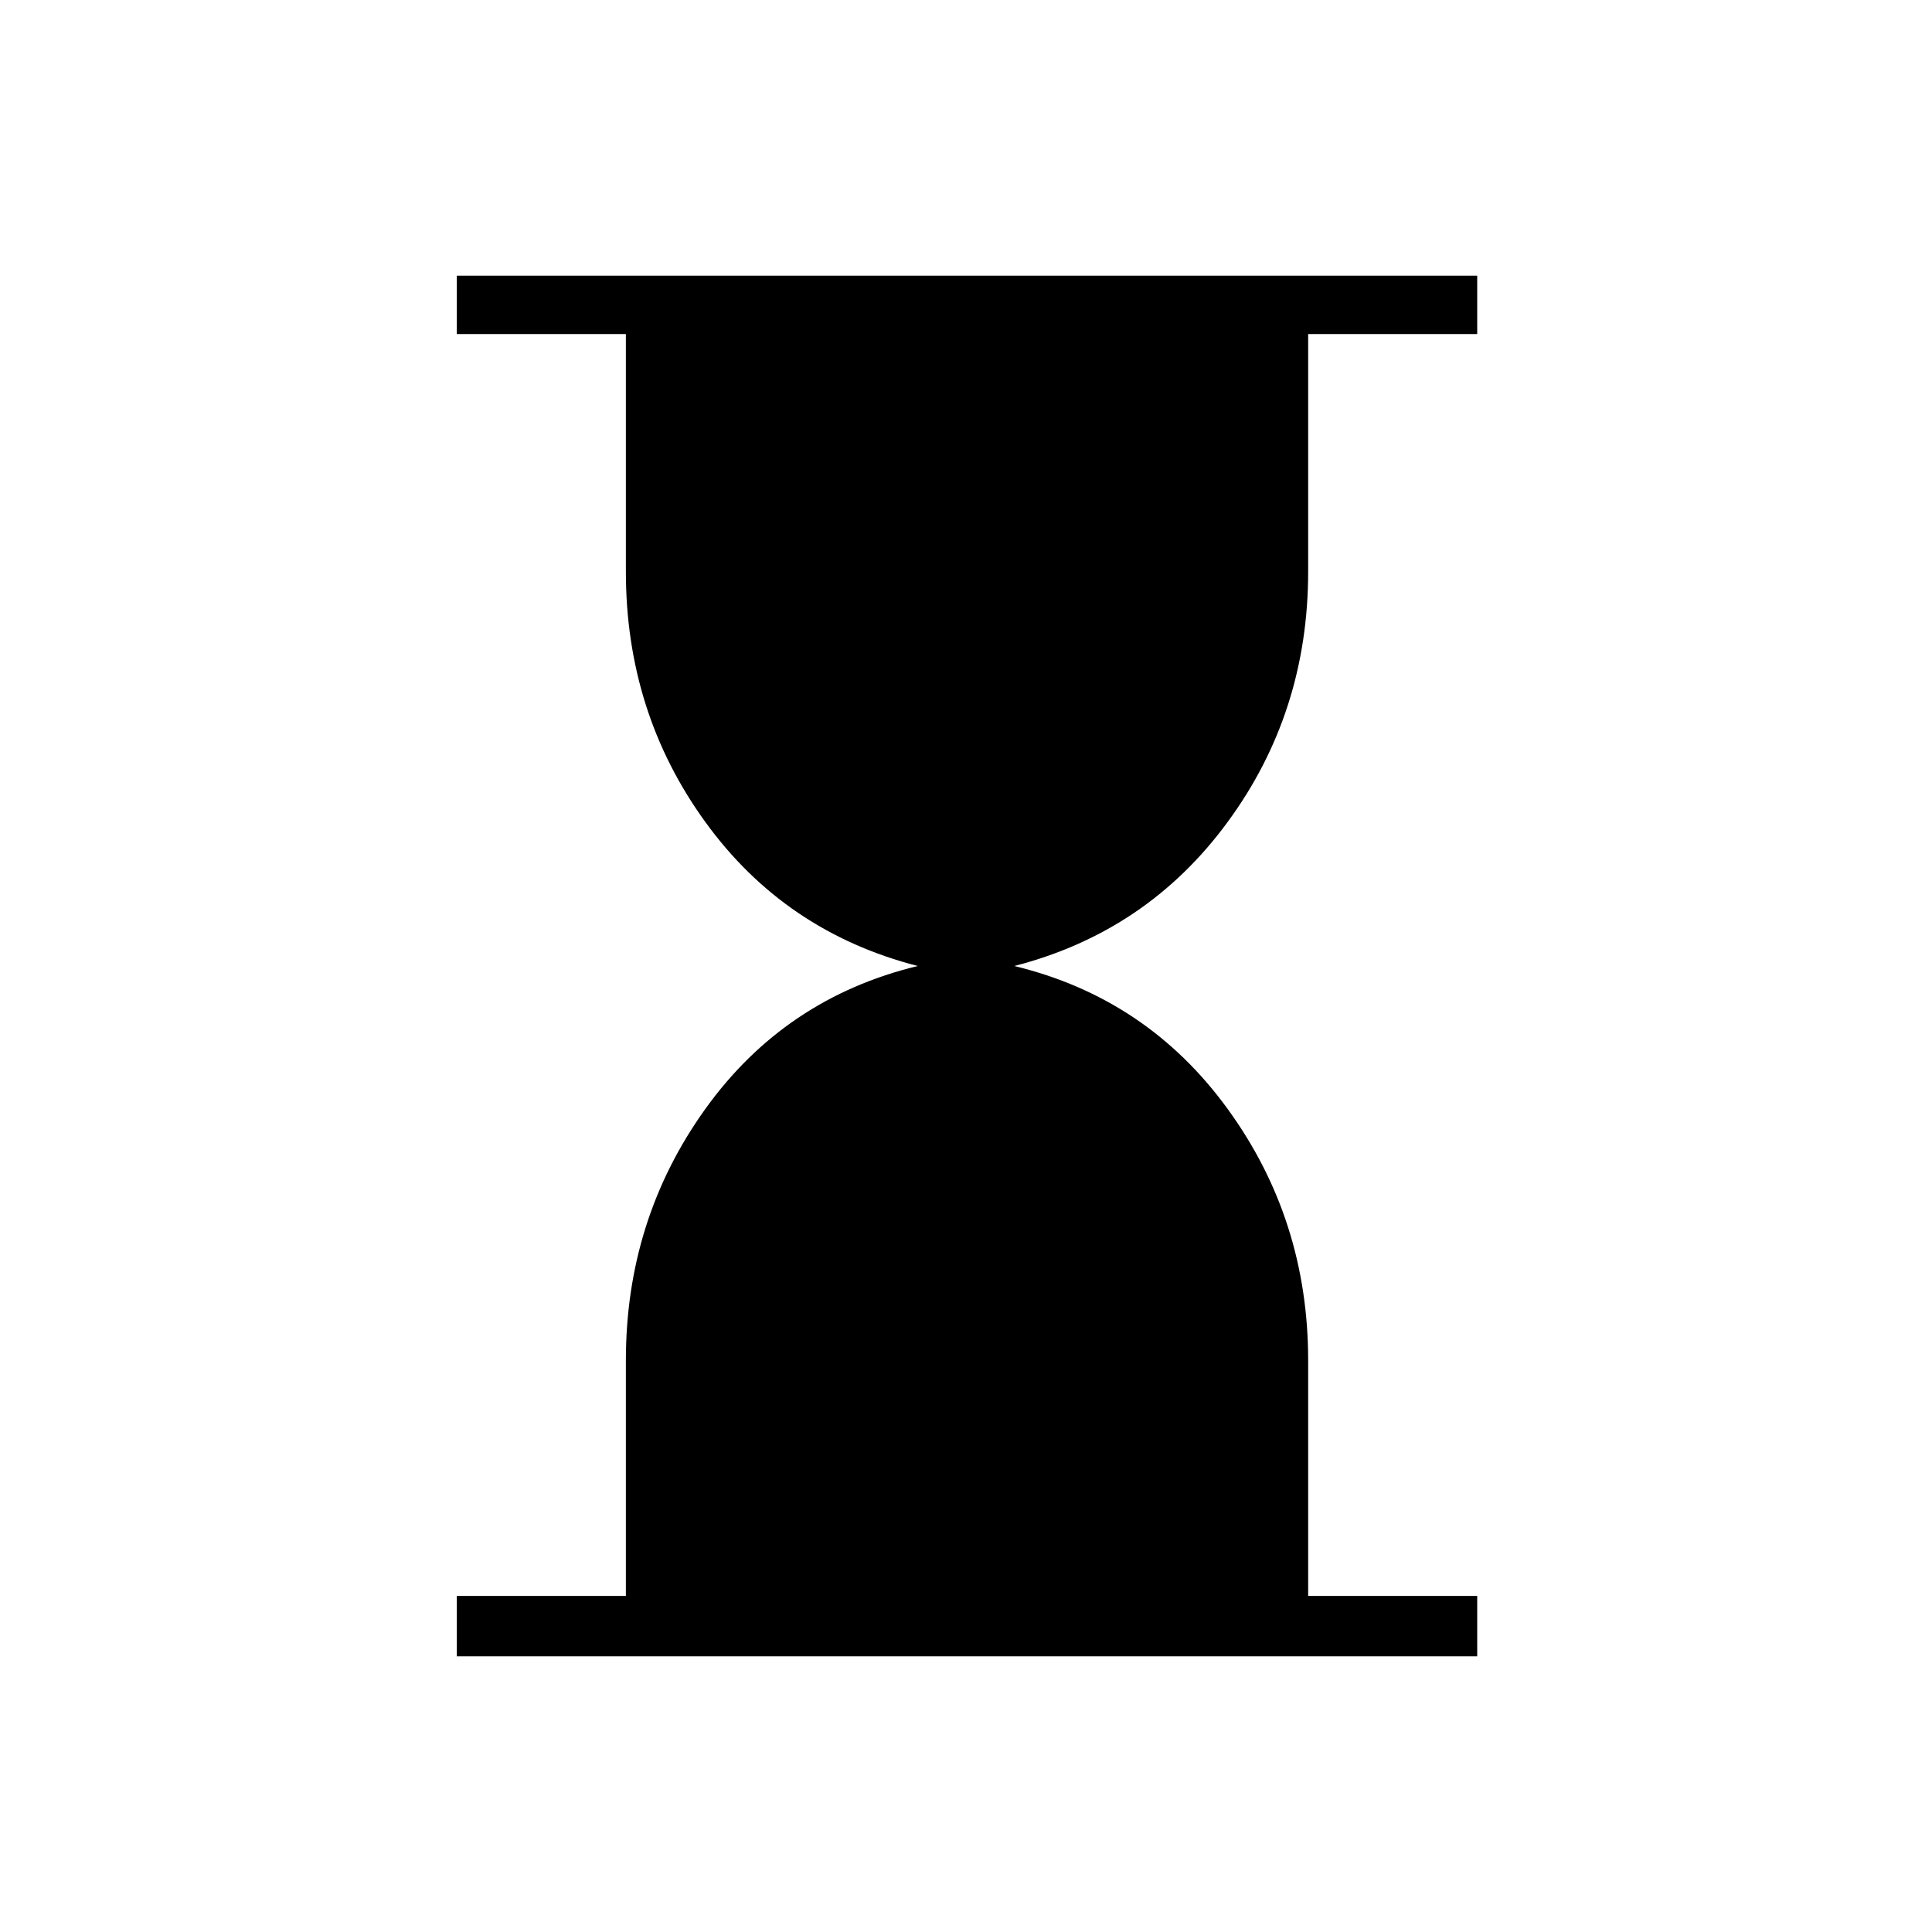 <svg xmlns="http://www.w3.org/2000/svg" height="20" width="20"><path d="M4.729 17.146v-.625h1.75v-2.438q0-1.458.823-2.604Q8.125 10.333 9.5 10q-1.375-.354-2.198-1.49-.823-1.135-.823-2.593V3.458h-1.75v-.604h10.563v.604h-1.75v2.459q0 1.458-.834 2.593Q11.875 9.646 10.5 10q1.375.333 2.208 1.479.834 1.146.834 2.604v2.438h1.75v.625Z"/></svg>